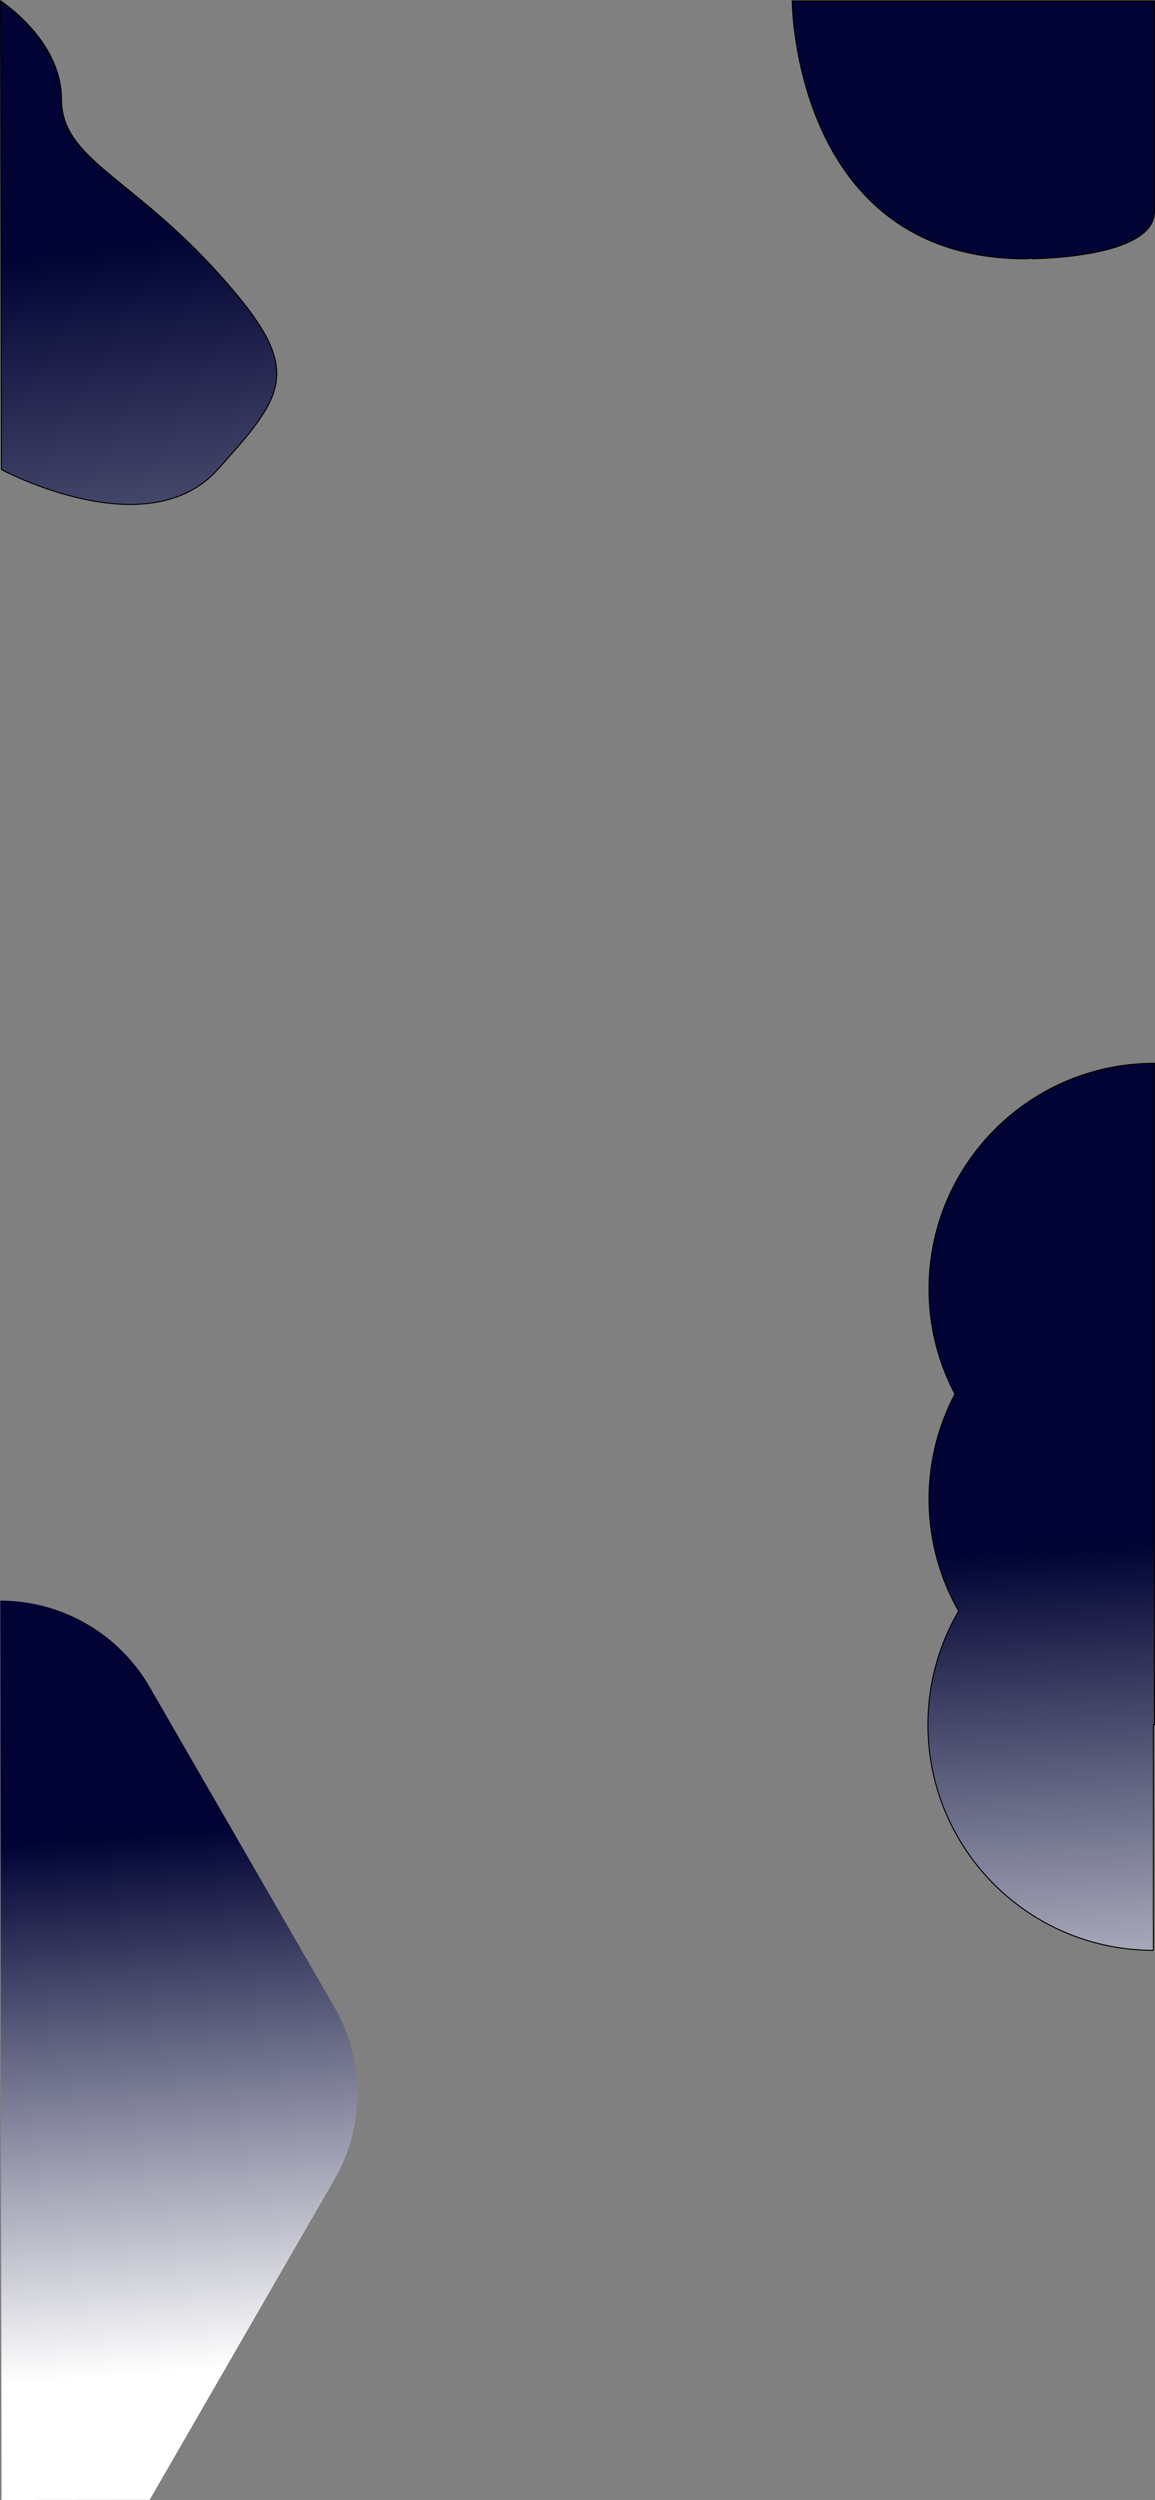<svg xmlns="http://www.w3.org/2000/svg" xmlns:xlink="http://www.w3.org/1999/xlink" viewBox="0 0 1127 2437.91"><rect x="0" y="0" width="1127" height="2437.91" fill="#808080" stroke="none"/><defs><style>.cls-1{fill:#000333;}.cls-1,.cls-3,.cls-4{stroke:#000;stroke-miterlimit:10;}.cls-2{fill:url(#Gradient_bez_nazwy_4);}.cls-3{fill:url(#Gradient_bez_nazwy_4-2);}.cls-4{fill:url(#Gradient_bez_nazwy_4-3);}</style><linearGradient id="Gradient_bez_nazwy_4" x1="181.01" y1="2312.18" x2="140.47" y2="1787.86" gradientUnits="userSpaceOnUse"><stop offset="0" stop-color="#fff"/><stop offset="1" stop-color="#000333"/></linearGradient><linearGradient id="Gradient_bez_nazwy_4-2" x1="239.73" y1="1181.63" x2="112.7" y2="238.38" xlink:href="#Gradient_bez_nazwy_4"/><linearGradient id="Gradient_bez_nazwy_4-3" x1="1056.41" y1="2113.37" x2="1023.98" y2="1510.67" xlink:href="#Gradient_bez_nazwy_4"/></defs><title>Warstwa 1</title><g id="Warstwa_2" data-name="Warstwa 2"><g id="Warstwa_1-2" data-name="Warstwa 1"><path class="cls-1" d="M1126.5,206.18V.91H773s.84,251.5,228.39,251.5C1001.39,252.41,1126.5,253.34,1126.5,206.18Z"/><path class="cls-2" d="M.28,1560.91A168.26,168.26,0,0,1,146,1645l180.27,312.25a168.23,168.23,0,0,1,0,168.25L146,2437.79l-144.49.12Z"/><path class="cls-3" d="M1.4,457.91s142,76.5,211,0,84.3-98.5,0-192S60,154.91,60,96.91.5.91.5.91Z"/><path class="cls-4" d="M906.5,1256.91a219,219,0,0,0,25.31,102.5,220.22,220.22,0,0,0,3.64,211.65,219,219,0,0,0-30,110.85c0,121.51,98.5,220,220,220v-220h1v-645C1005,1036.91,906.5,1135.41,906.5,1256.91Z"/></g></g></svg>